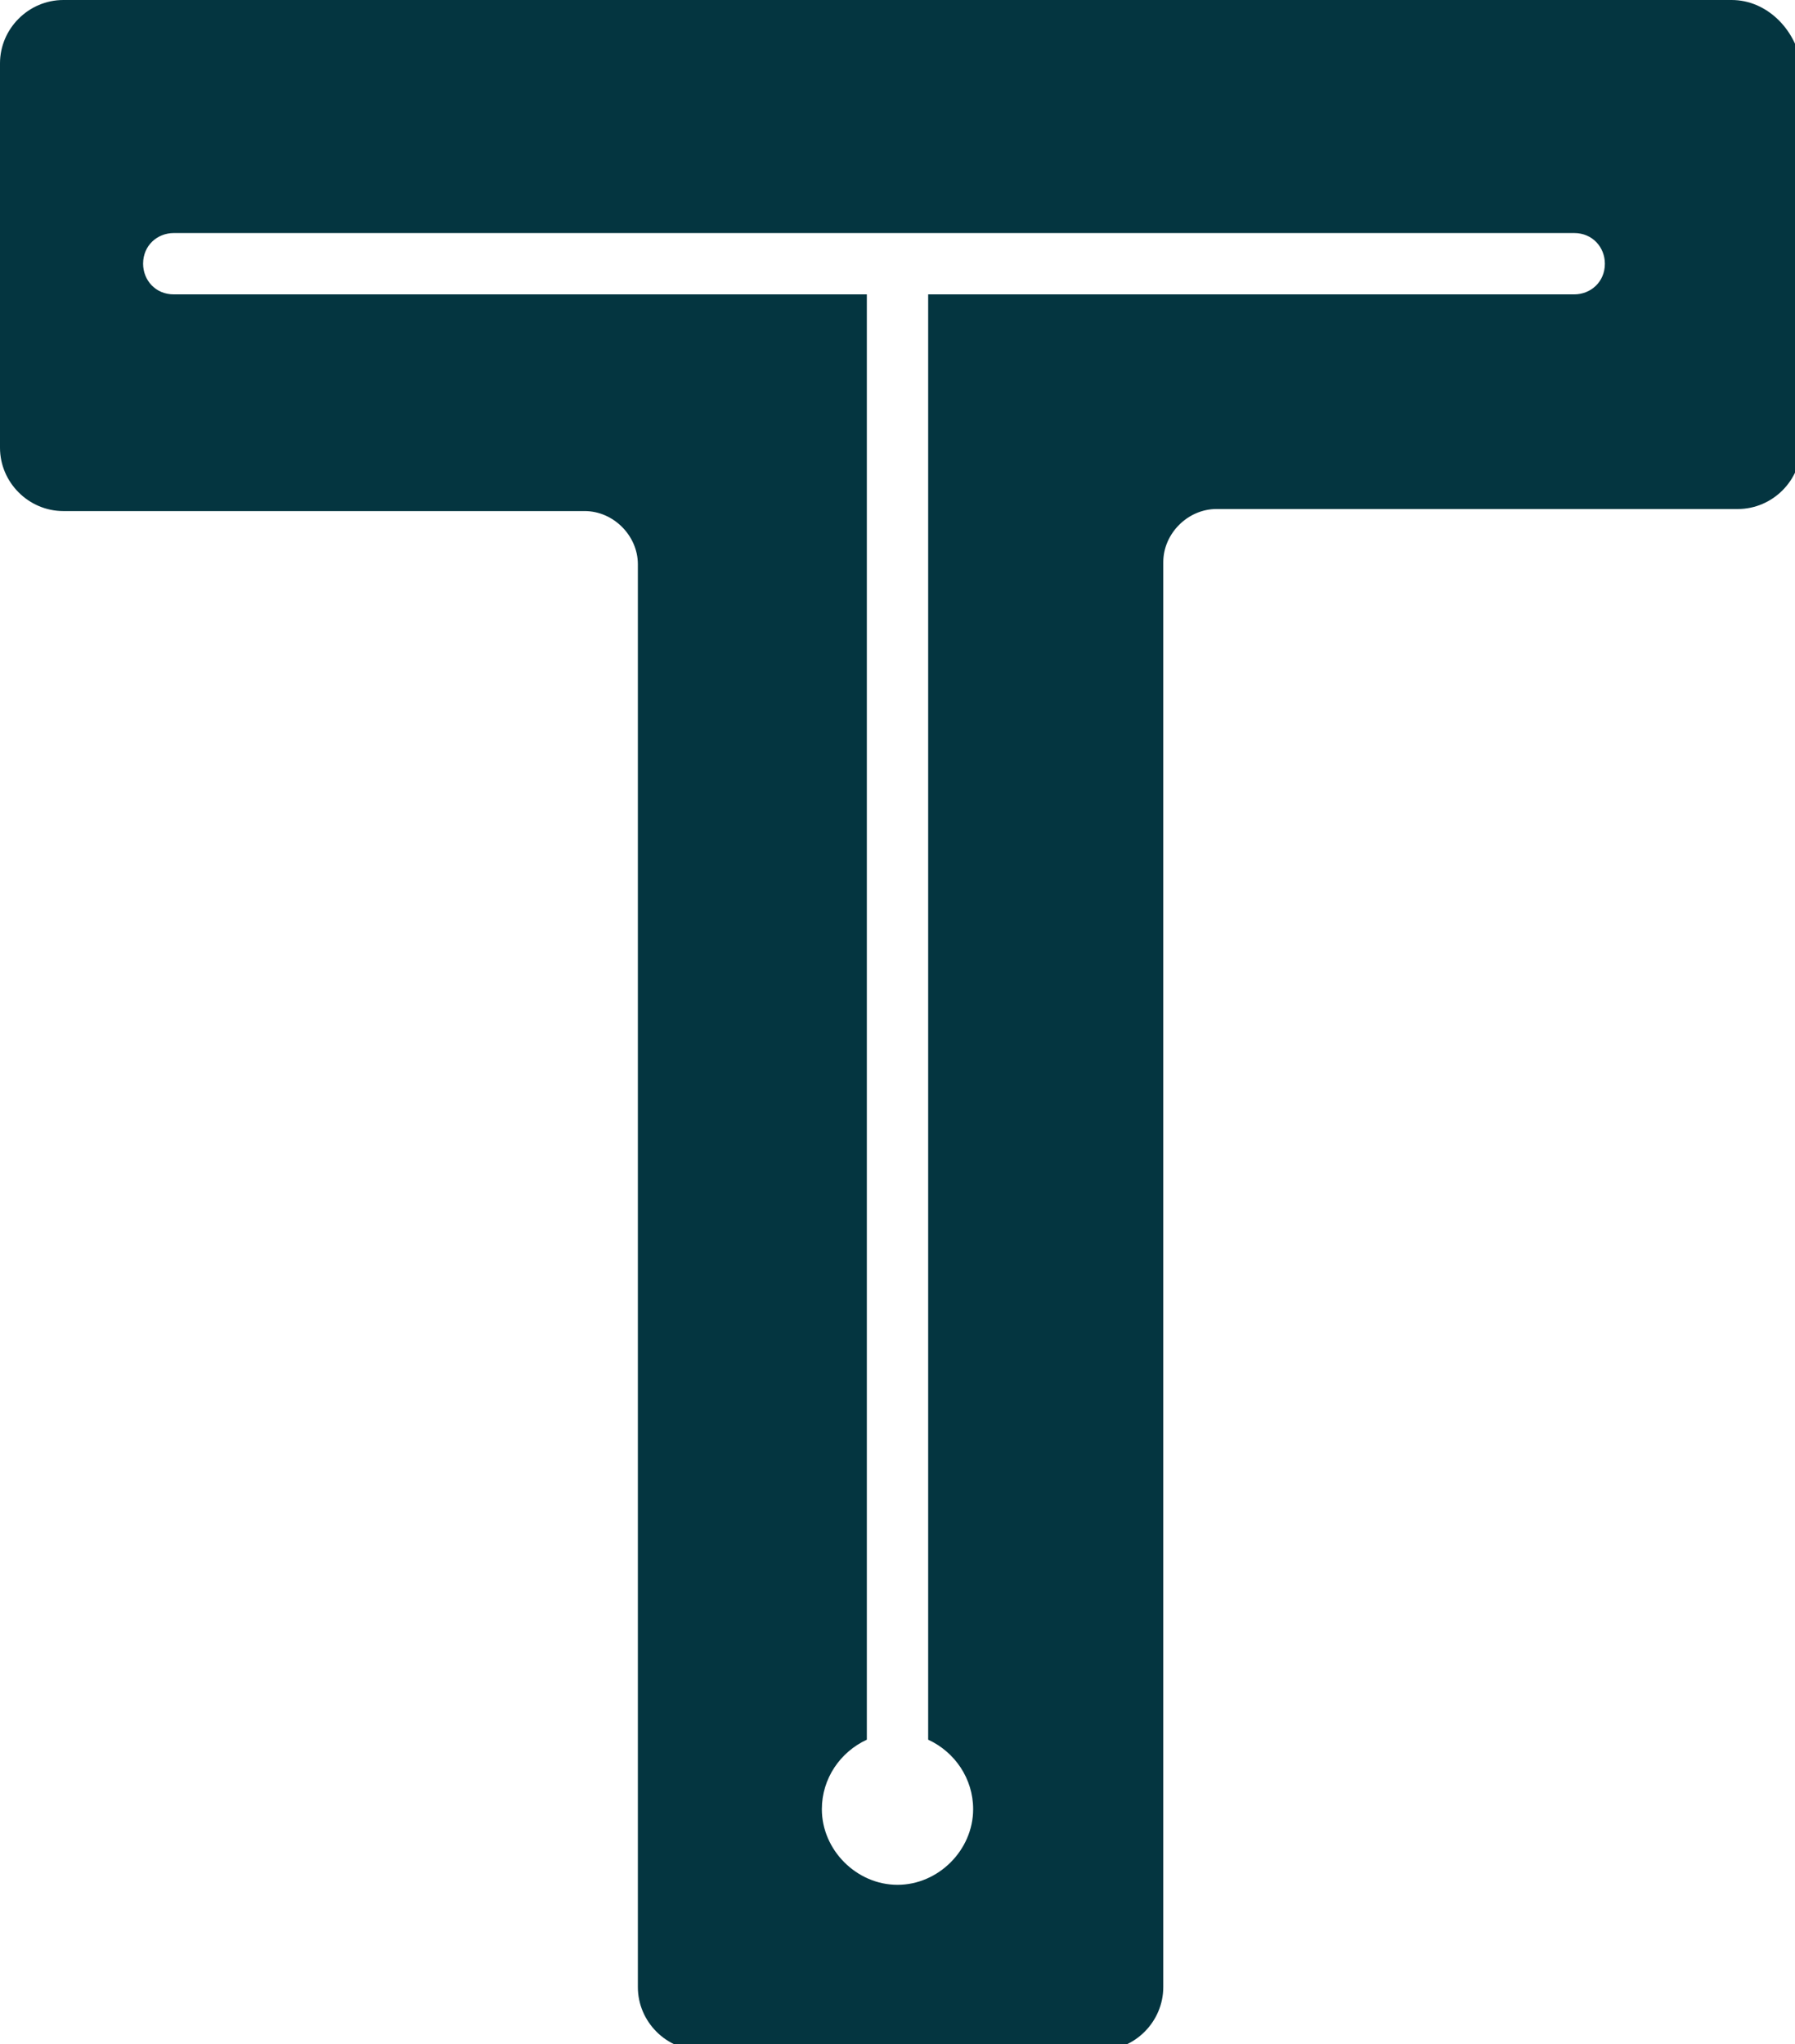 <?xml version="1.0" encoding="utf-8"?>
<!-- Generator: Adobe Illustrator 20.1.0, SVG Export Plug-In . SVG Version: 6.00 Build 0)  -->
<svg version="1.1" id="Layer_1" xmlns="http://www.w3.org/2000/svg" xmlns:xlink="http://www.w3.org/1999/xlink" x="0px" y="0px"
	 viewBox="0 0 87.8 100" enable-background="new 0 0 87.8 100" xml:space="preserve">
<path fill="#043540" d="M77,14.4H45.4v70.7c1.3,0.6,2.2,1.9,2.2,3.4c0,2-1.7,3.7-3.7,3.7c-2,0-3.7-1.7-3.7-3.7
	c0-1.5,0.9-2.8,2.2-3.4V14.4H8.5c-0.9,0-1.5-0.7-1.5-1.5c0-0.9,0.7-1.5,1.5-1.5H77c0.9,0,1.5,0.7,1.5,1.5
	C78.5,13.8,77.8,14.4,77,14.4 M84.7,0H3.1C1.4,0,0,1.4,0,3.1v18.8c0,1.7,1.4,3.1,3.1,3.1h25.5c1.4,0,2.6,1.2,2.6,2.6v69.6
	c0,1.7,1.4,3.1,3.1,3.1h19.5c1.7,0,3.1-1.4,3.1-3.1V27.5c0-1.4,1.2-2.6,2.6-2.6h25.5c1.7,0,3.1-1.4,3.1-3.1V3.1
	C87.8,1.4,86.4,0,84.7,0"/>
</svg>
